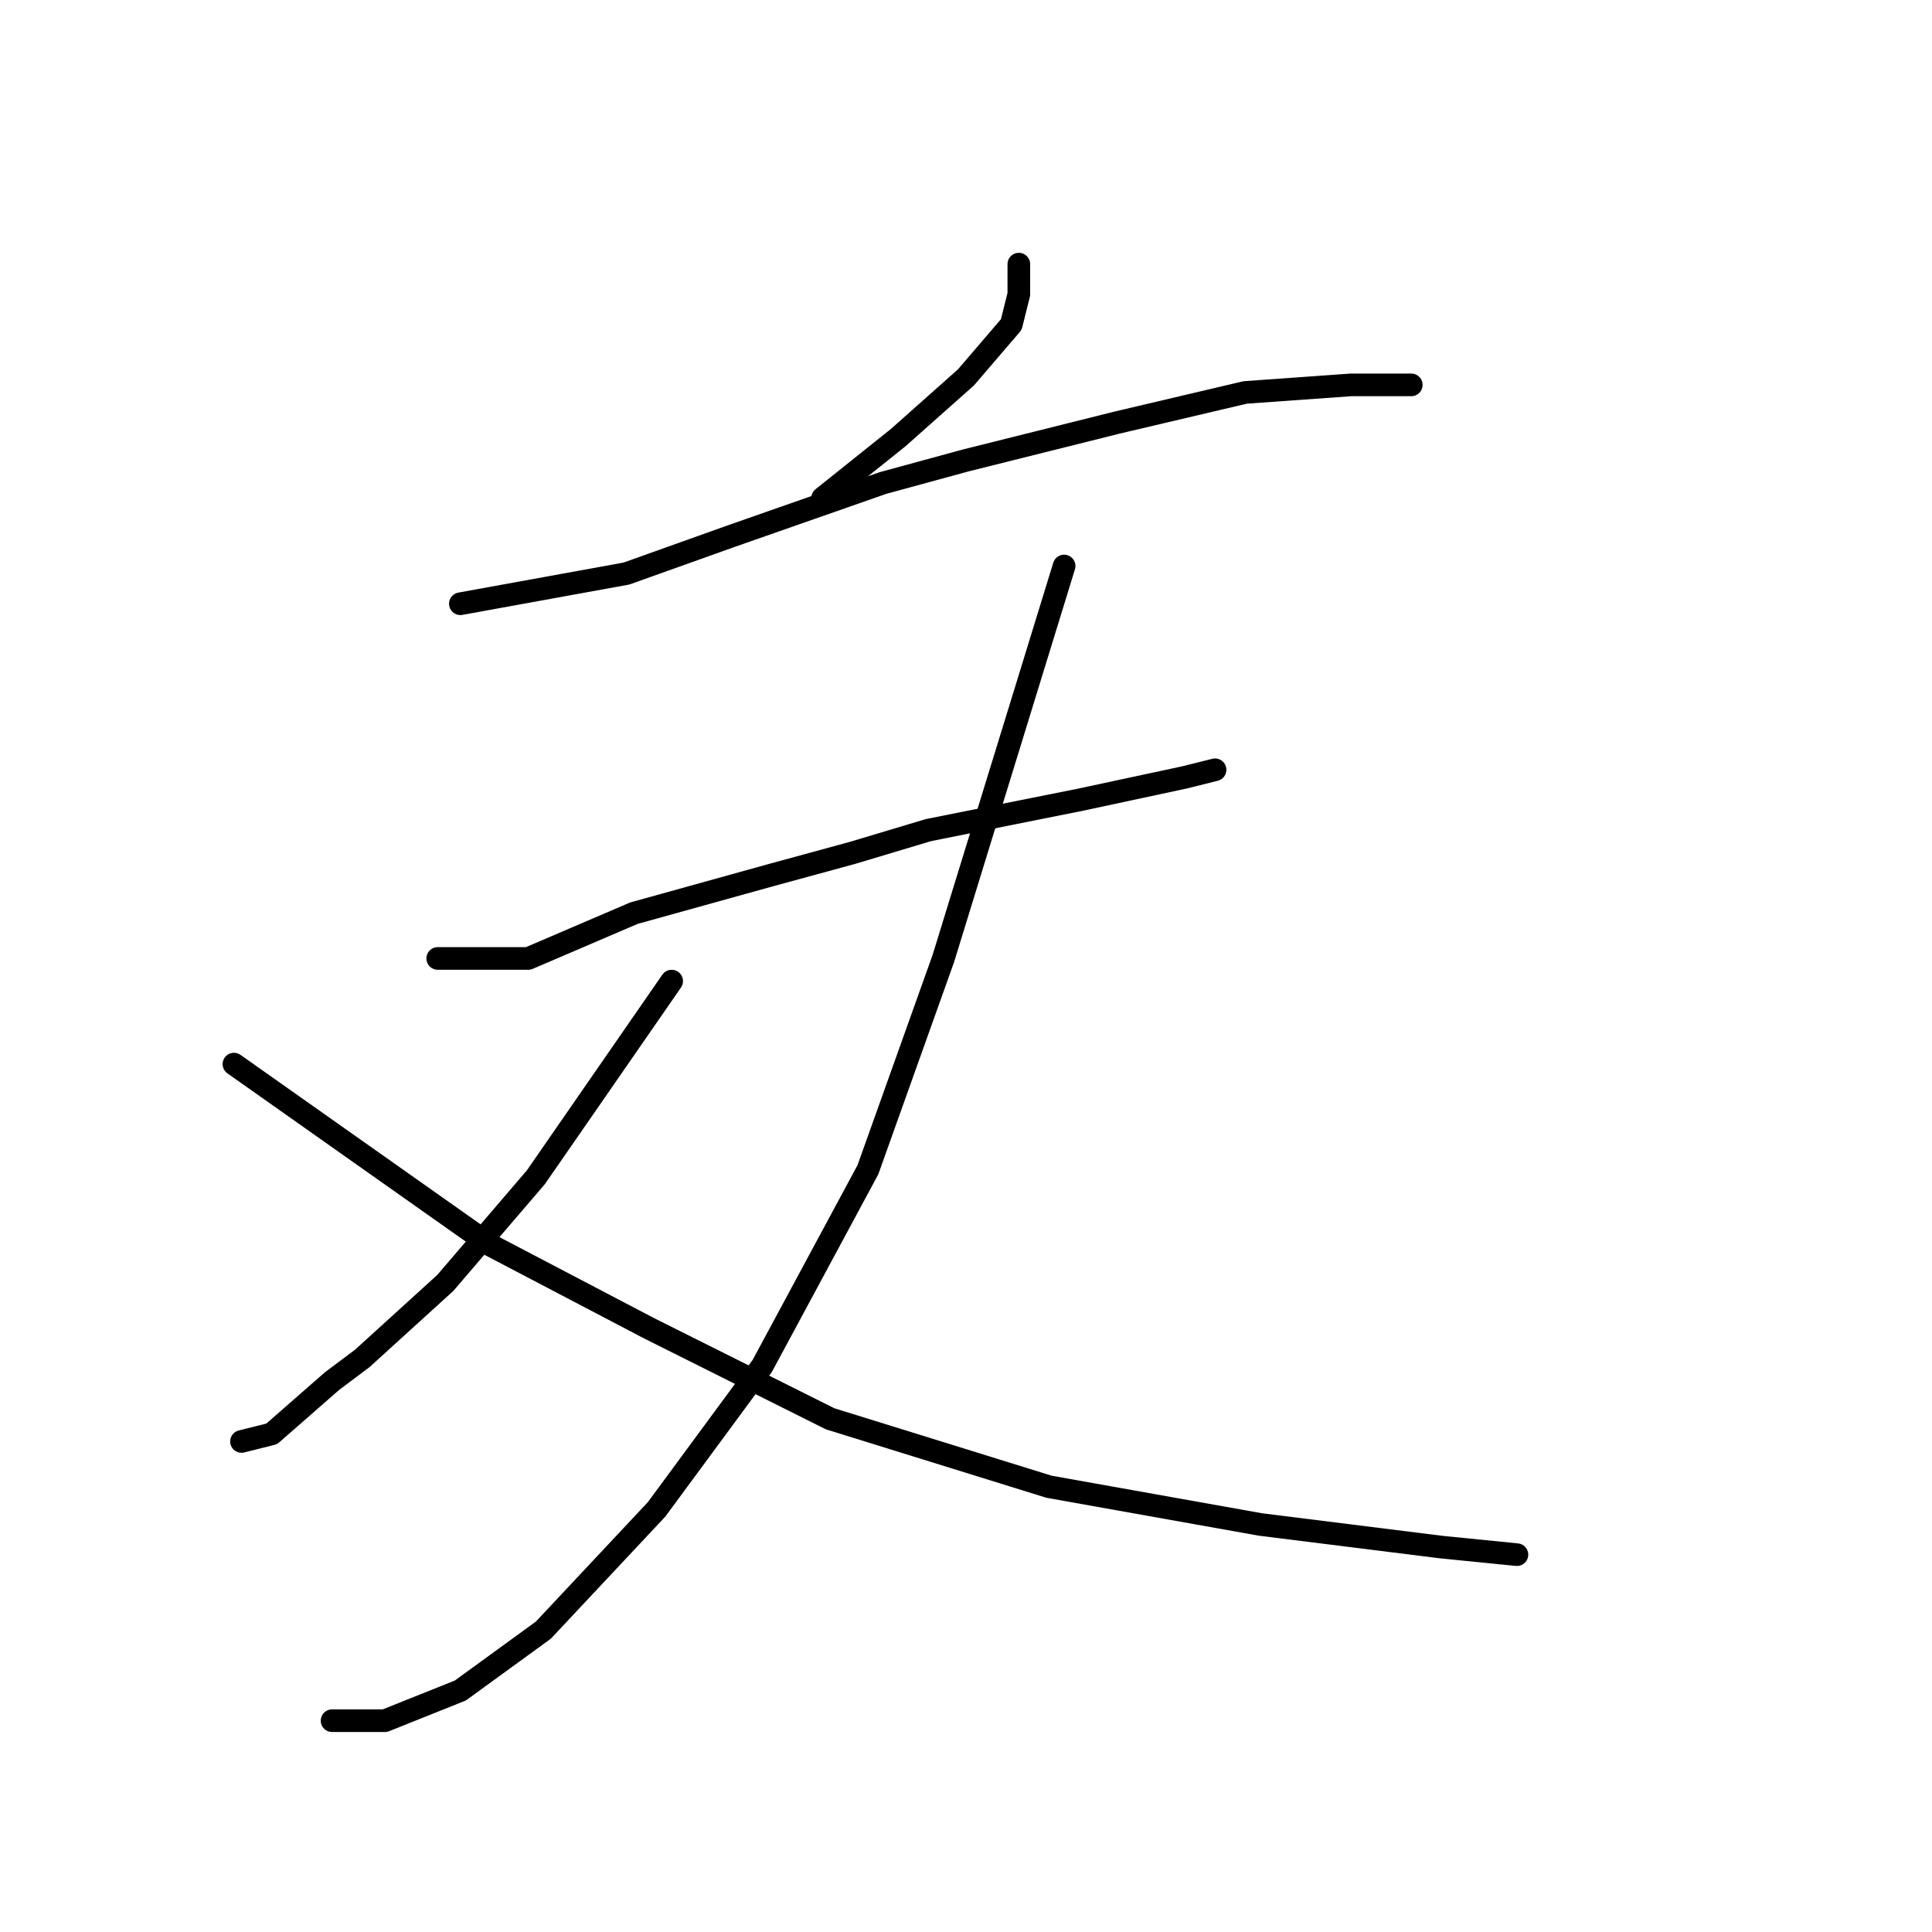 <?xml version="1.0" standalone="no"?>
    <svg width="256" height="256" xmlns="http://www.w3.org/2000/svg" version="1.1">
    <polyline stroke="black" stroke-width="3" stroke-linecap="round" fill="transparent" stroke-linejoin="round" points="135 35 135 37 135 39 134 43 128 50 119 58 109 66 109 66 " />
        <polyline stroke="black" stroke-width="3" stroke-linecap="round" fill="transparent" stroke-linejoin="round" points="61 80 72 78 83 76 97 71 117 64 128 61 148 56 165 52 179 51 187 51 187 51 " />
        <polyline stroke="black" stroke-width="3" stroke-linecap="round" fill="transparent" stroke-linejoin="round" points="58 127 64 127 70 127 84 121 102 116 113 113 123 110 143 106 157 103 161 102 161 102 " />
        <polyline stroke="black" stroke-width="3" stroke-linecap="round" fill="transparent" stroke-linejoin="round" points="141 75 133 101 125 127 115 155 101 181 87 200 72 216 61 224 51 228 44 228 44 228 " />
        <polyline stroke="black" stroke-width="3" stroke-linecap="round" fill="transparent" stroke-linejoin="round" points="89 130 80 143 71 156 59 170 48 180 44 183 36 190 32 191 32 191 " />
        <polyline stroke="black" stroke-width="3" stroke-linecap="round" fill="transparent" stroke-linejoin="round" points="31 141 48 153 65 165 86 176 110 188 139 197 167 202 191 205 201 206 201 206 " />
        </svg>
